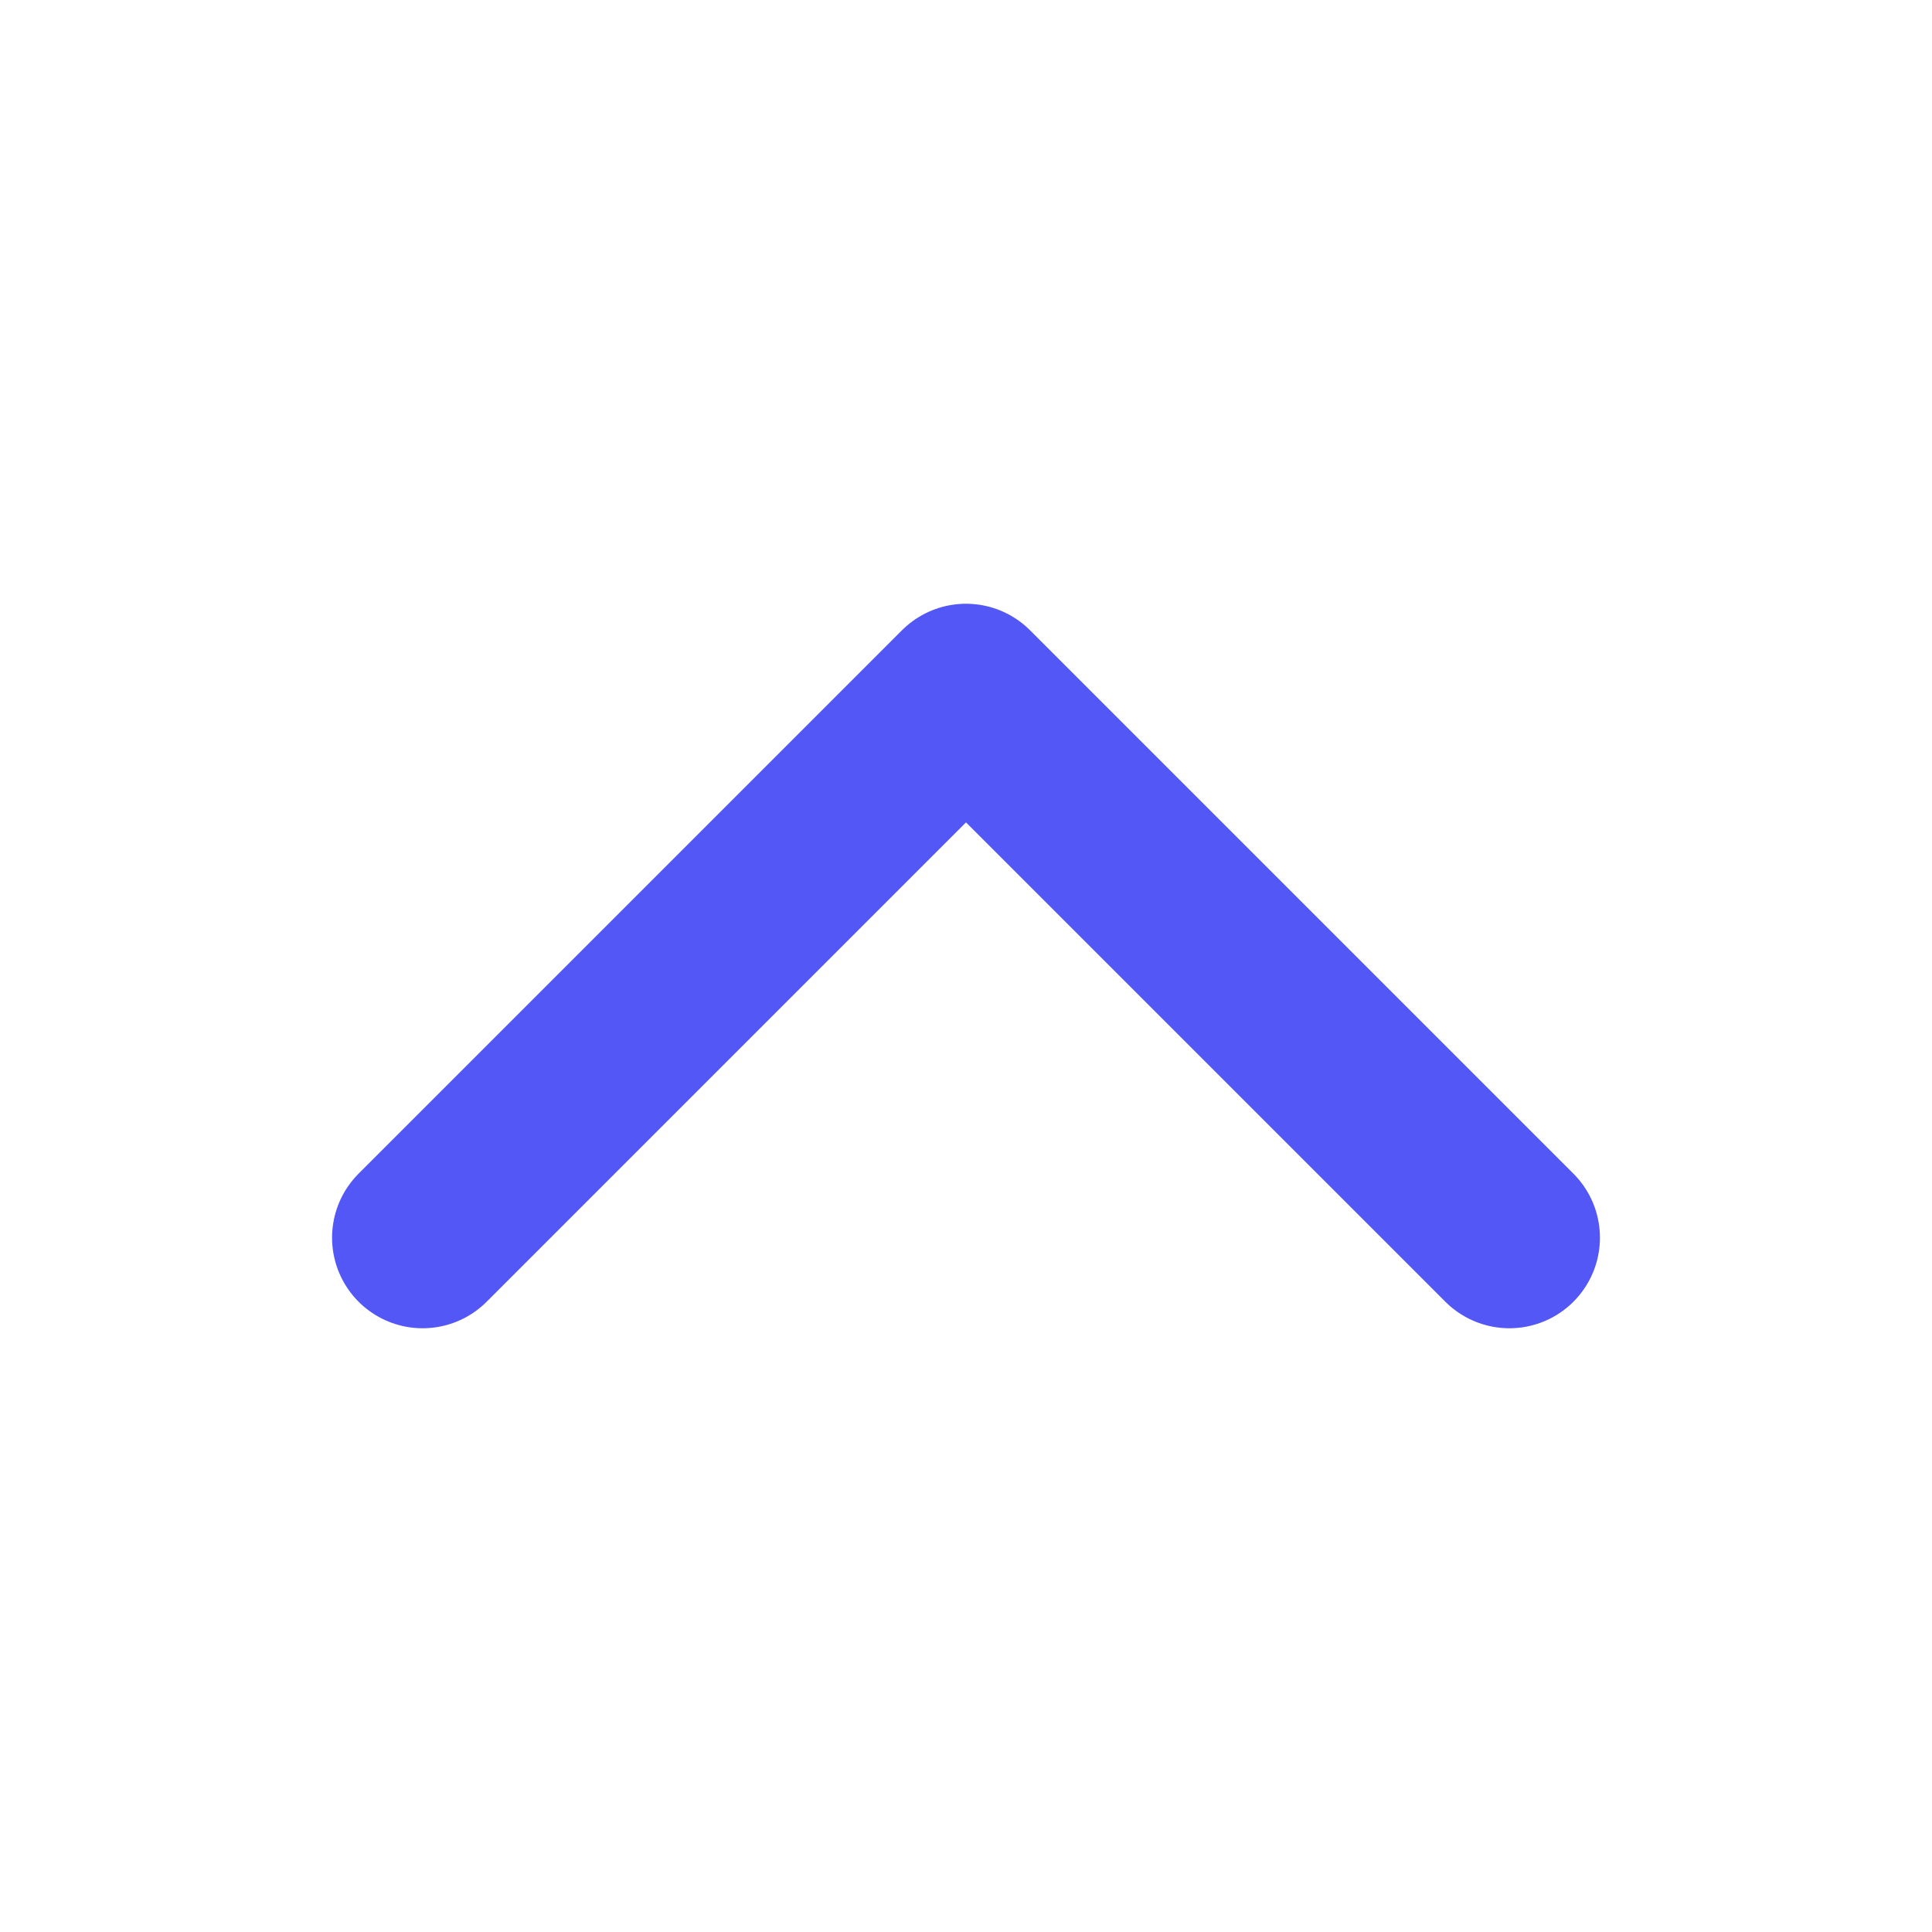 <svg xmlns="http://www.w3.org/2000/svg" class="ionicon" viewBox="0 0 512 512"><title>Chevron Up</title><path fill="none" stroke="#5257F5" stroke-linecap="round" stroke-linejoin="round" stroke-width="48" d="M112 328l144-144 144 144"/></svg>